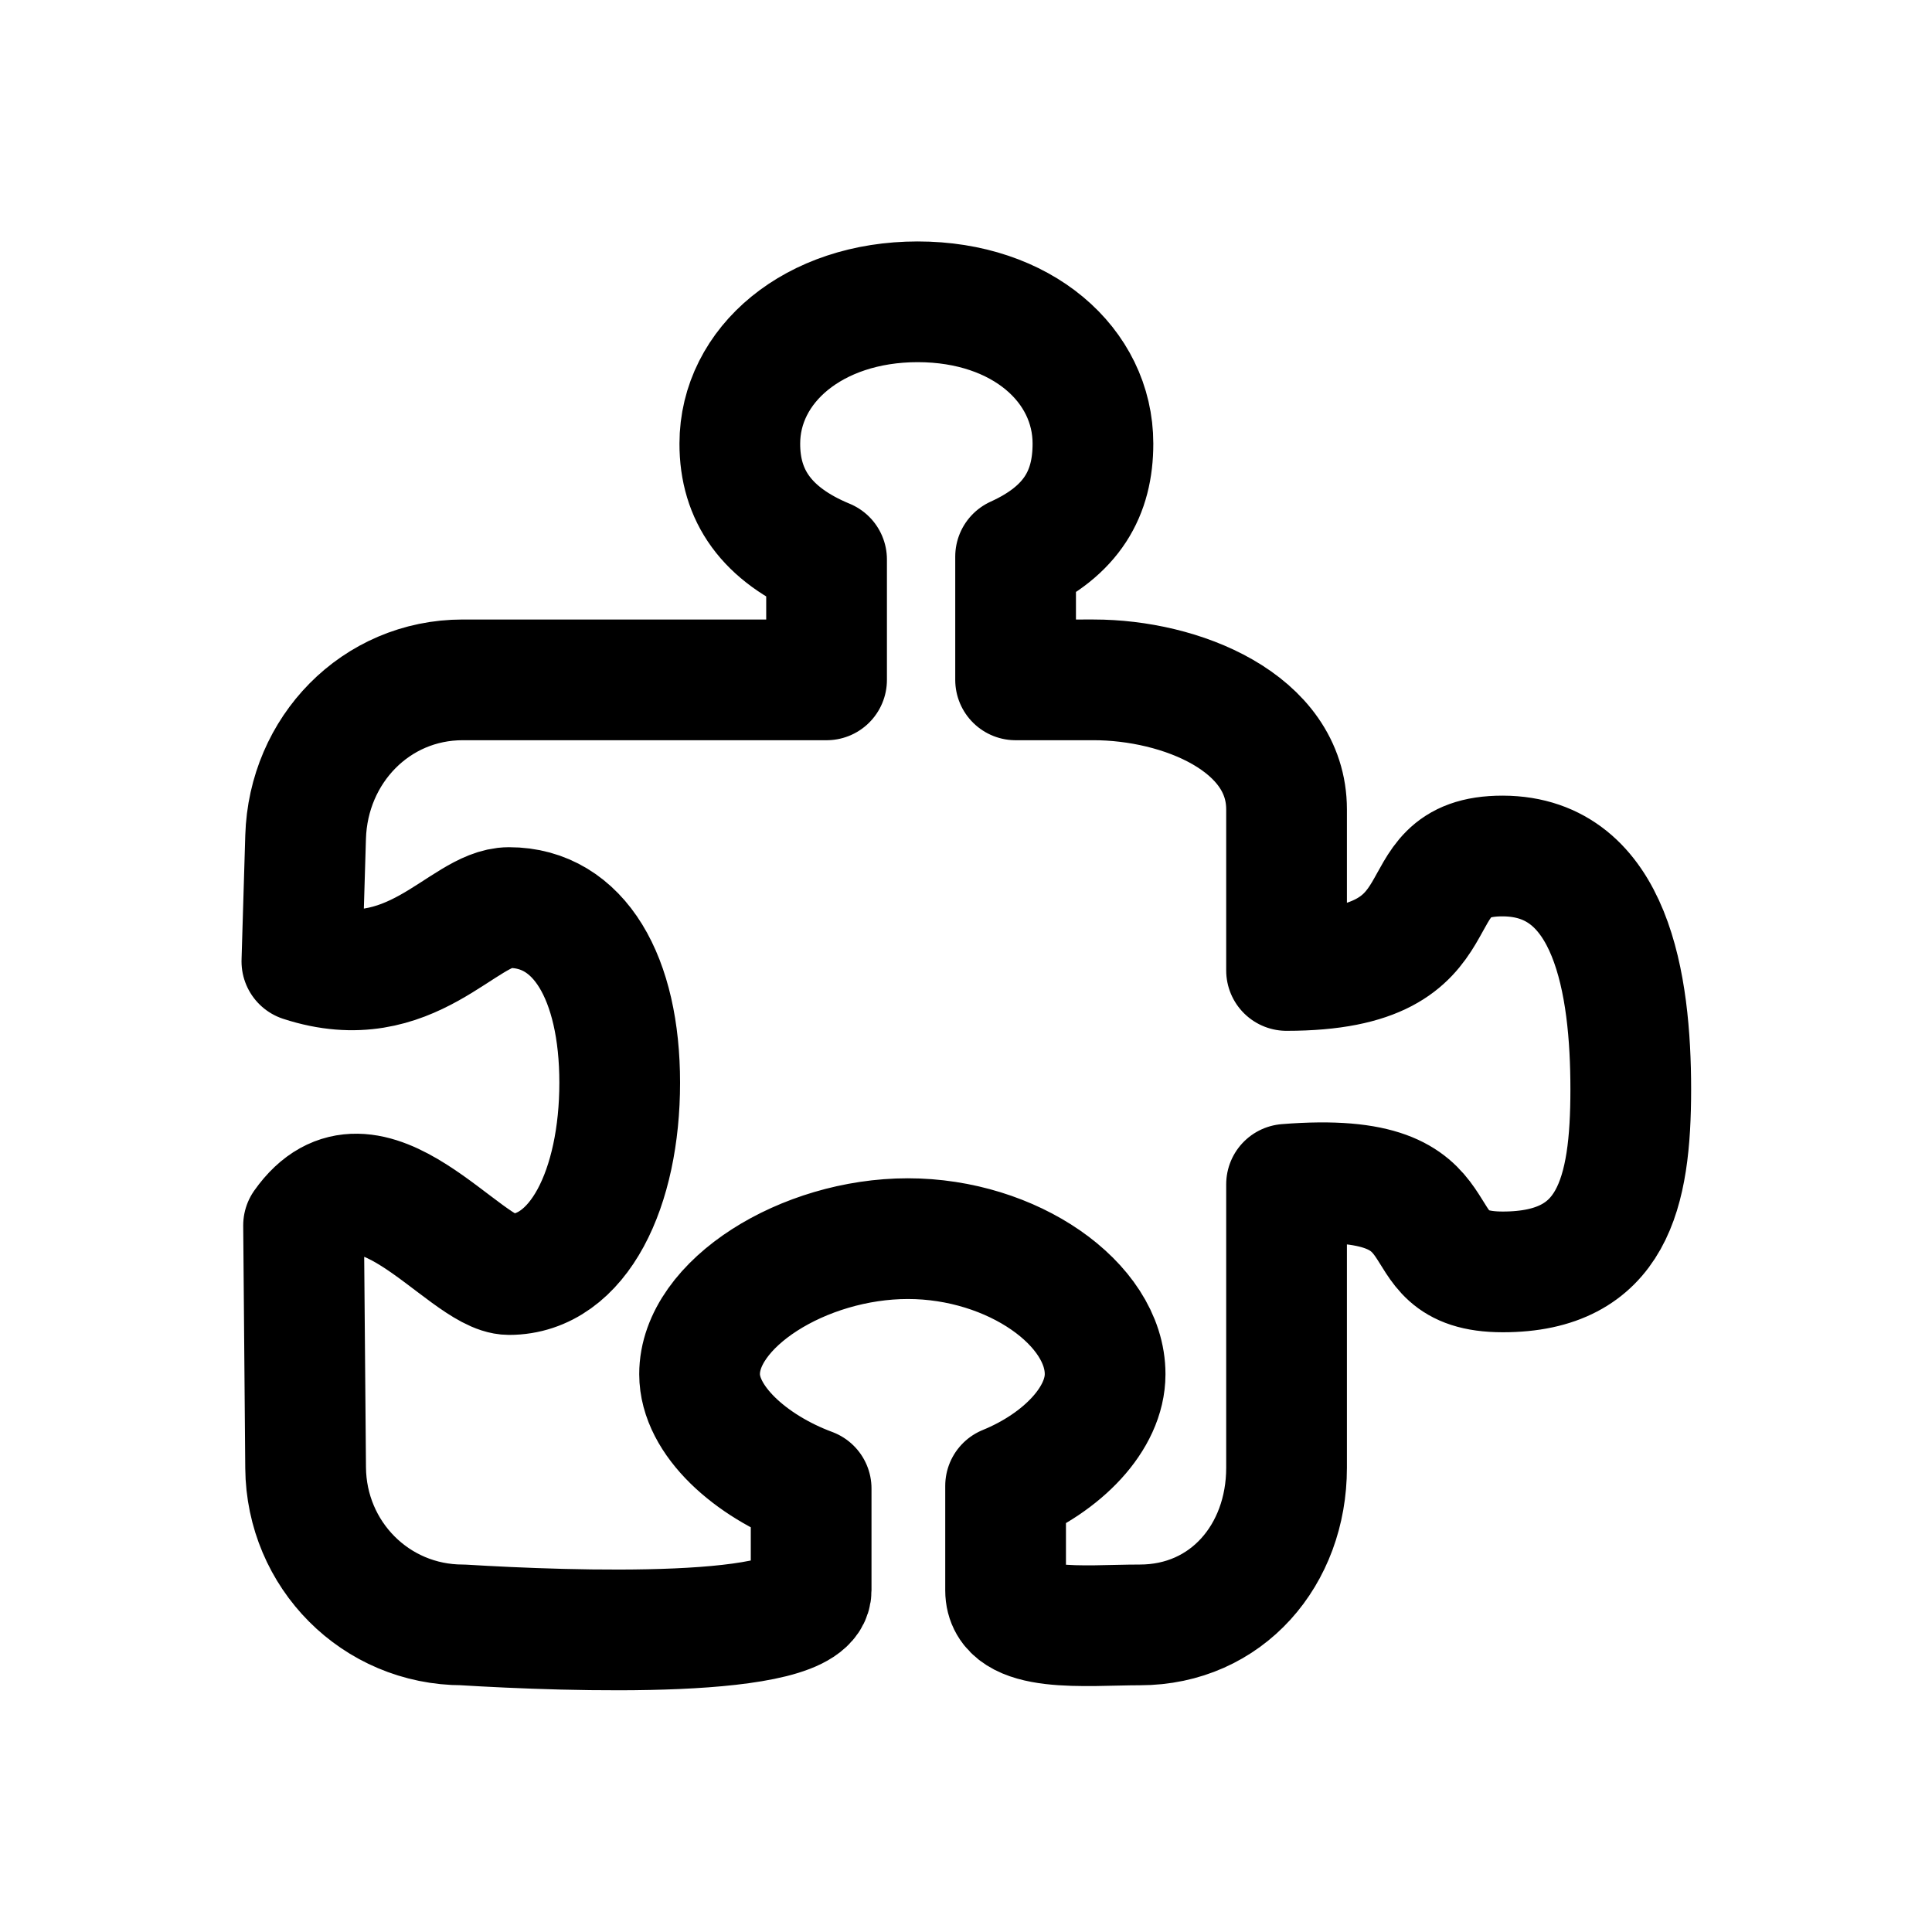 <?xml version="1.0" encoding="UTF-8" standalone="no"?>
<!-- Created with Inkscape (http://www.inkscape.org/) -->

<svg
   width="32"
   height="32"
   viewBox="0 0 8.467 8.467"
   version="1.1"
   id="svg1"
   inkscape:version="1.4 (e7c3feb1, 2024-10-09)"
   sodipodi:docname="extension-redo.svg"
   xml:space="preserve"
   xmlns:inkscape="http://www.inkscape.org/namespaces/inkscape"
   xmlns:sodipodi="http://sodipodi.sourceforge.net/DTD/sodipodi-0.dtd"
   xmlns="http://www.w3.org/2000/svg"
   xmlns:svg="http://www.w3.org/2000/svg"><sodipodi:namedview
     id="namedview1"
     pagecolor="#ffffff"
     bordercolor="#000000"
     borderopacity="0.25"
     inkscape:showpageshadow="2"
     inkscape:pageopacity="0.0"
     inkscape:pagecheckerboard="false"
     inkscape:deskcolor="#d1d1d1"
     inkscape:document-units="mm"
     showgrid="true"
     inkscape:zoom="12.143847"
     inkscape:cx="8.7698736"
     inkscape:cy="20.545385"
     inkscape:window-width="1104"
     inkscape:window-height="748"
     inkscape:window-x="0"
     inkscape:window-y="34"
     inkscape:window-maximized="0"
     inkscape:current-layer="g7"
     showguides="true"><inkscape:grid
       id="grid1"
       units="px"
       originx="0"
       originy="0"
       spacingx="0.265"
       spacingy="0.265"
       empcolor="#0099e5"
       empopacity="0.302"
       color="#0099e5"
       opacity="0.149"
       empspacing="5"
       dotted="false"
       gridanglex="30"
       gridanglez="30"
       visible="true" /><sodipodi:guide
       position="8.996,7.408"
       orientation="0,-1"
       id="guide1"
       inkscape:locked="false" /><sodipodi:guide
       position="4.762,1.058"
       orientation="0,-1"
       id="guide2"
       inkscape:locked="false" /><sodipodi:guide
       position="1.058,8.202"
       orientation="1,0"
       id="guide3"
       inkscape:locked="false" /><sodipodi:guide
       position="7.408,6.615"
       orientation="1,0"
       id="guide4"
       inkscape:locked="false" /></sodipodi:namedview><defs
     id="defs1" /><g
     style="fill:none"
     id="g7"
     transform="matrix(0.528,0,0,0.528,0.022,2.1892315e-6)"
     inkscape:label="1"><path
       rx="0"
       ry="0"
       d="m 7.576,2.505 c -0.866,0 -1.477,0.526 -1.477,1.177 -7.333e-4,0.429 0.219,0.755 0.72,0.962 V 5.643 H 3.799 c -0.722,0 -1.282,0.582 -1.304,1.304 l -0.031,1.033 c 0.909,0.297 1.334,-0.447 1.719,-0.447 0.584,-7.332e-4 0.919,0.587 0.919,1.454 0,0.867 -0.336,1.592 -0.919,1.592 -0.37,-7.34e-4 -1.163,-1.175 -1.705,-0.408 l 0.017,2.012 c 0.006,0.722 0.581,1.304 1.304,1.304 0.886,0.054 2.892,0.126 2.892,-0.287 v -0.845 c -0.501,-0.186 -0.926,-0.563 -0.926,-0.949 -7.332e-4,-0.584 0.862,-1.125 1.729,-1.125 0.867,0 1.638,0.542 1.637,1.125 0,0.37 -0.356,0.735 -0.826,0.927 v 0.867 c 0,0.364 0.661,0.287 1.114,0.287 0.722,0 1.218,-0.581 1.218,-1.304 V 9.83 c 1.585,-0.127 0.883,0.727 1.795,0.727 0.911,0 1.062,-0.65 1.062,-1.516 0,-0.867 -0.158,-1.933 -1.062,-1.936 -0.905,-0.002 -0.246,0.95 -1.795,0.95 V 6.718 c 0,-0.722 -0.879,-1.075 -1.601,-1.075 H 8.388 V 4.62 C 8.857,4.407 9.03,4.094 9.03,3.682 c 0,-0.65 -0.588,-1.177 -1.455,-1.177 z"
       style="fill:none;stroke:currentColor;stroke-width:1.002;stroke-linejoin:round;stroke-miterlimit:4.4;stroke-dasharray:none;stroke-opacity:1"
       id="path2" /></g></svg>
